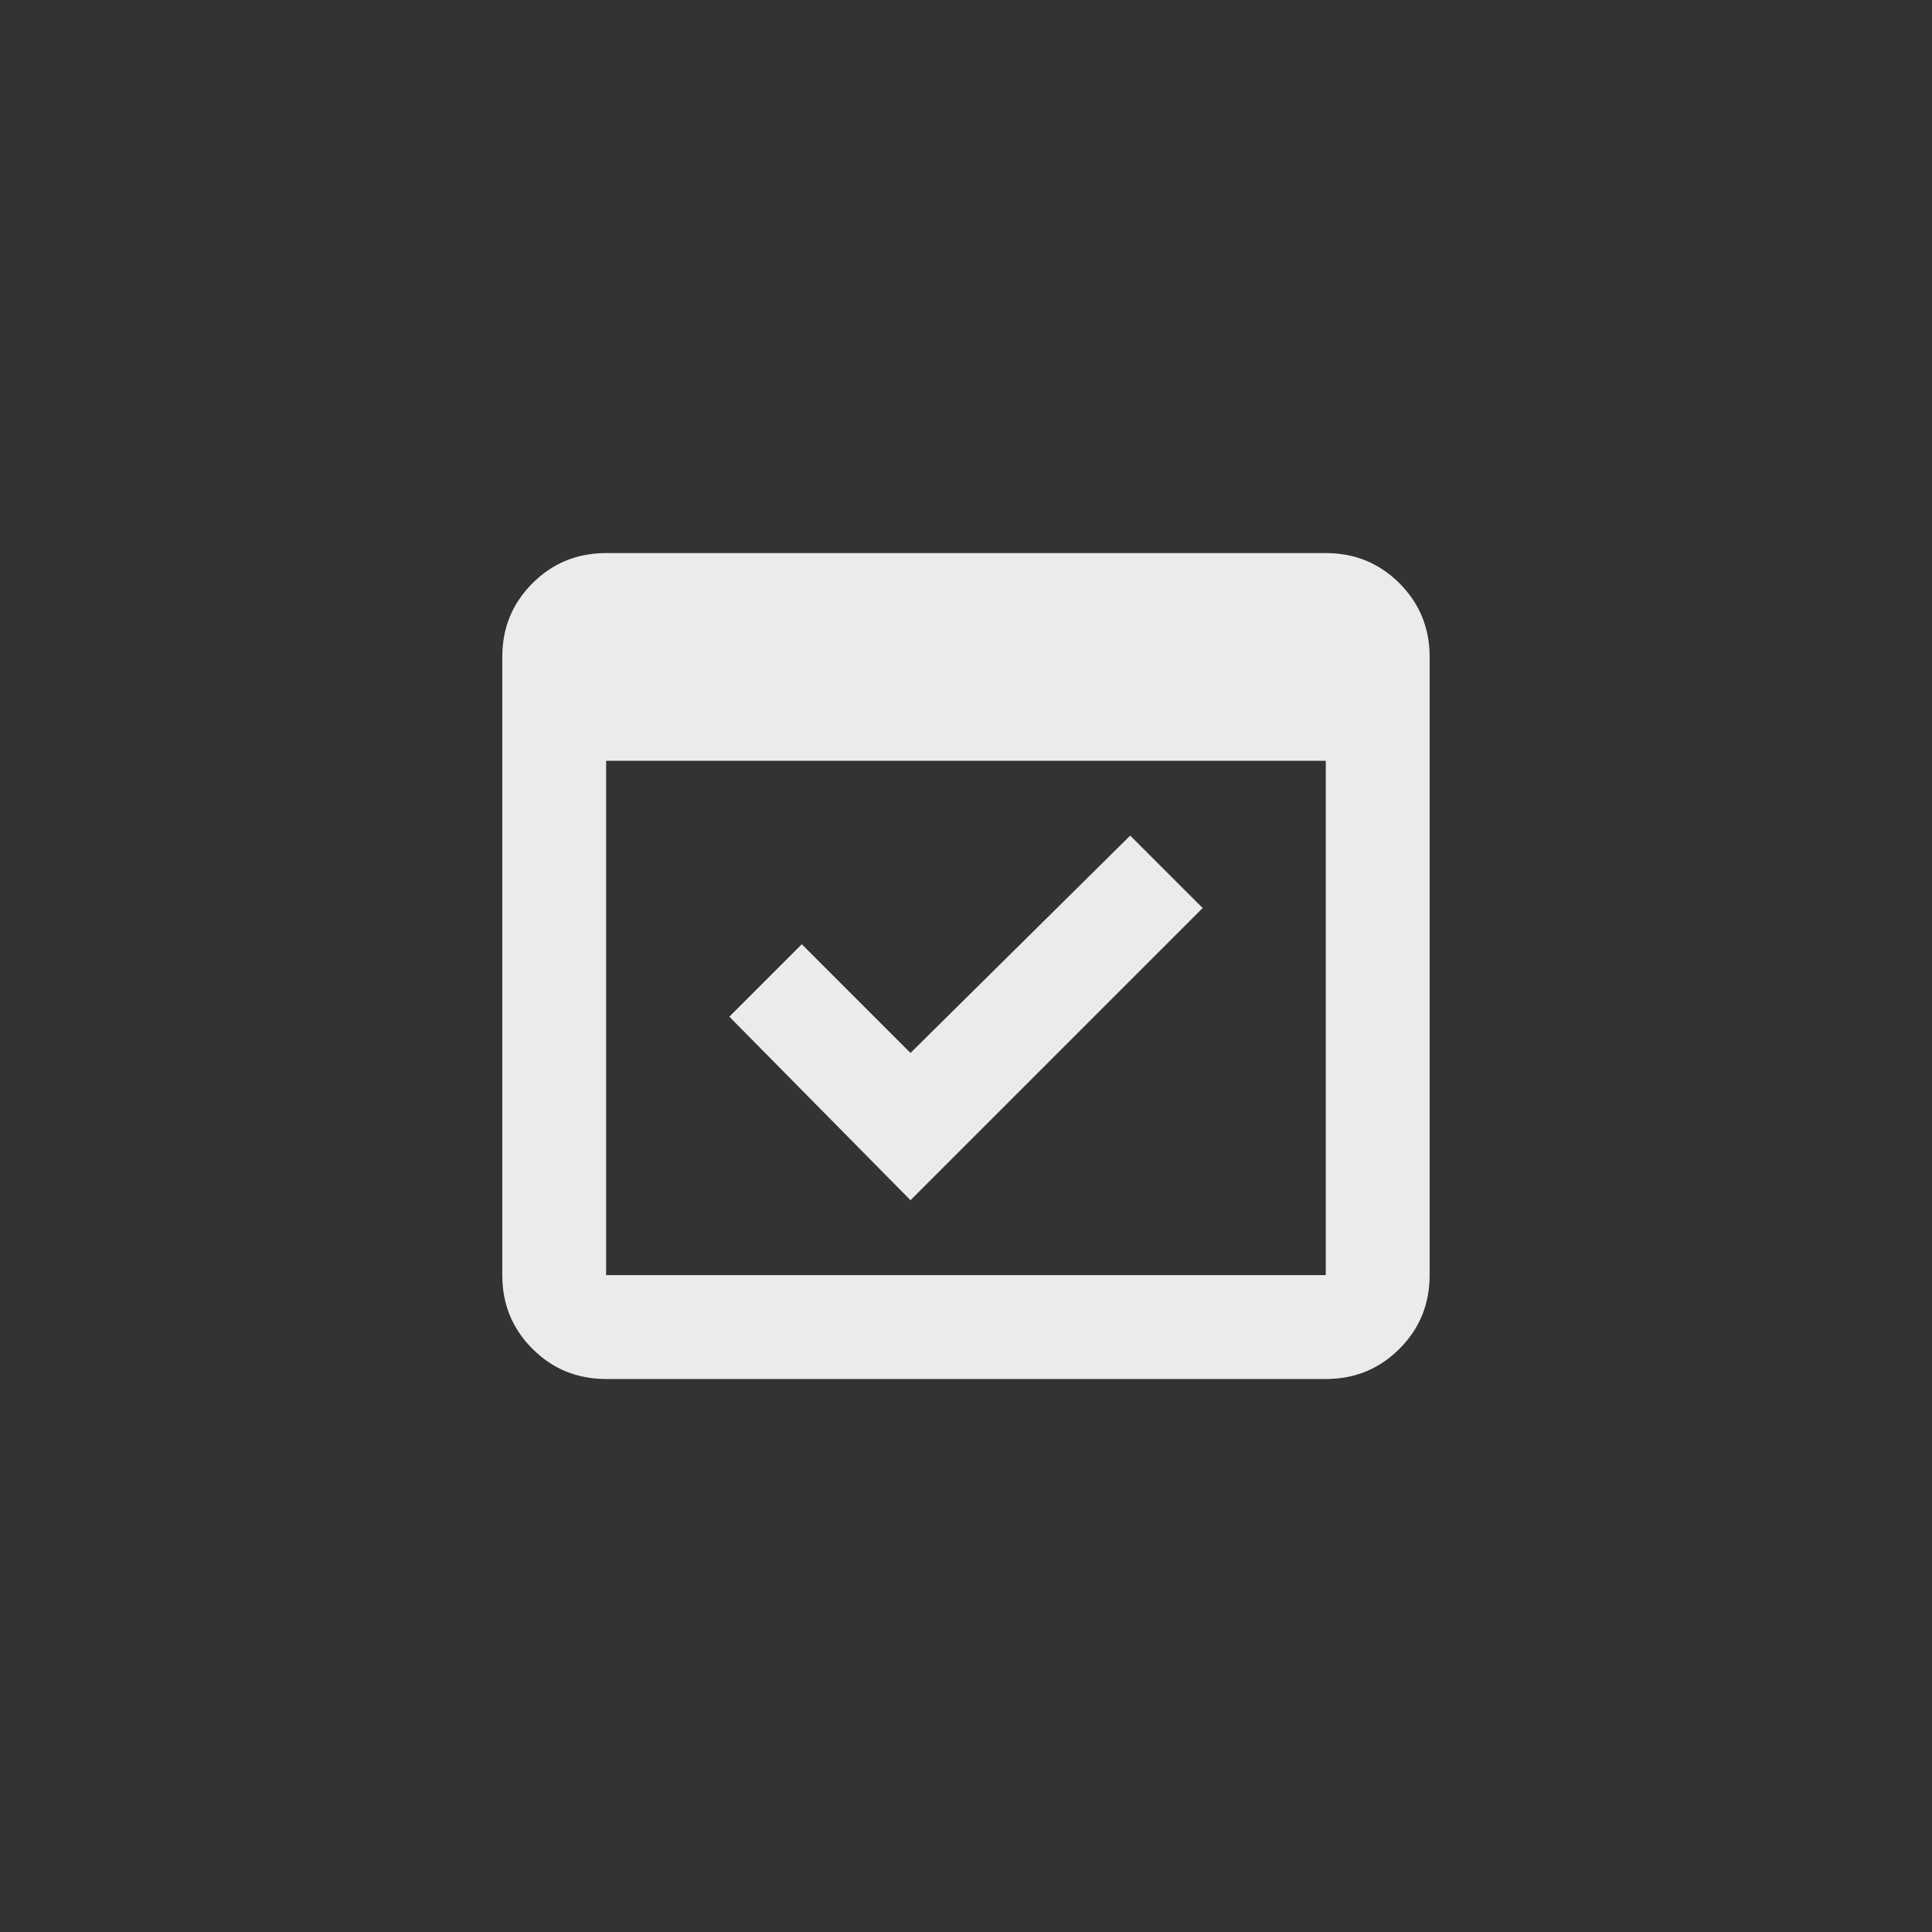 <!-- Generated by IcoMoon.io -->
<svg version="1.1" xmlns="http://www.w3.org/2000/svg" width="40" height="40" viewBox="0 0 40 40">
<rect x="0" y="0" width="40" height="40" fill="#333333" stroke="none"/>
<title>mt-domain_verification</title>
<path fill="#ebebeb" d="M24.9 18.8l-1.5-1.5-4.549 4.5-2.251-2.251-1.5 1.5 3.751 3.8zM27.449 11.451h-14.9q-0.9 0-1.525 0.625t-0.625 1.525v12.8q0 0.9 0.625 1.525t1.525 0.625h14.9q0.9 0 1.525-0.625t0.625-1.525v-12.8q0-0.9-0.625-1.525t-1.525-0.625zM27.449 26.4h-14.9v-10.649h14.9v10.649z"></path>
</svg>
